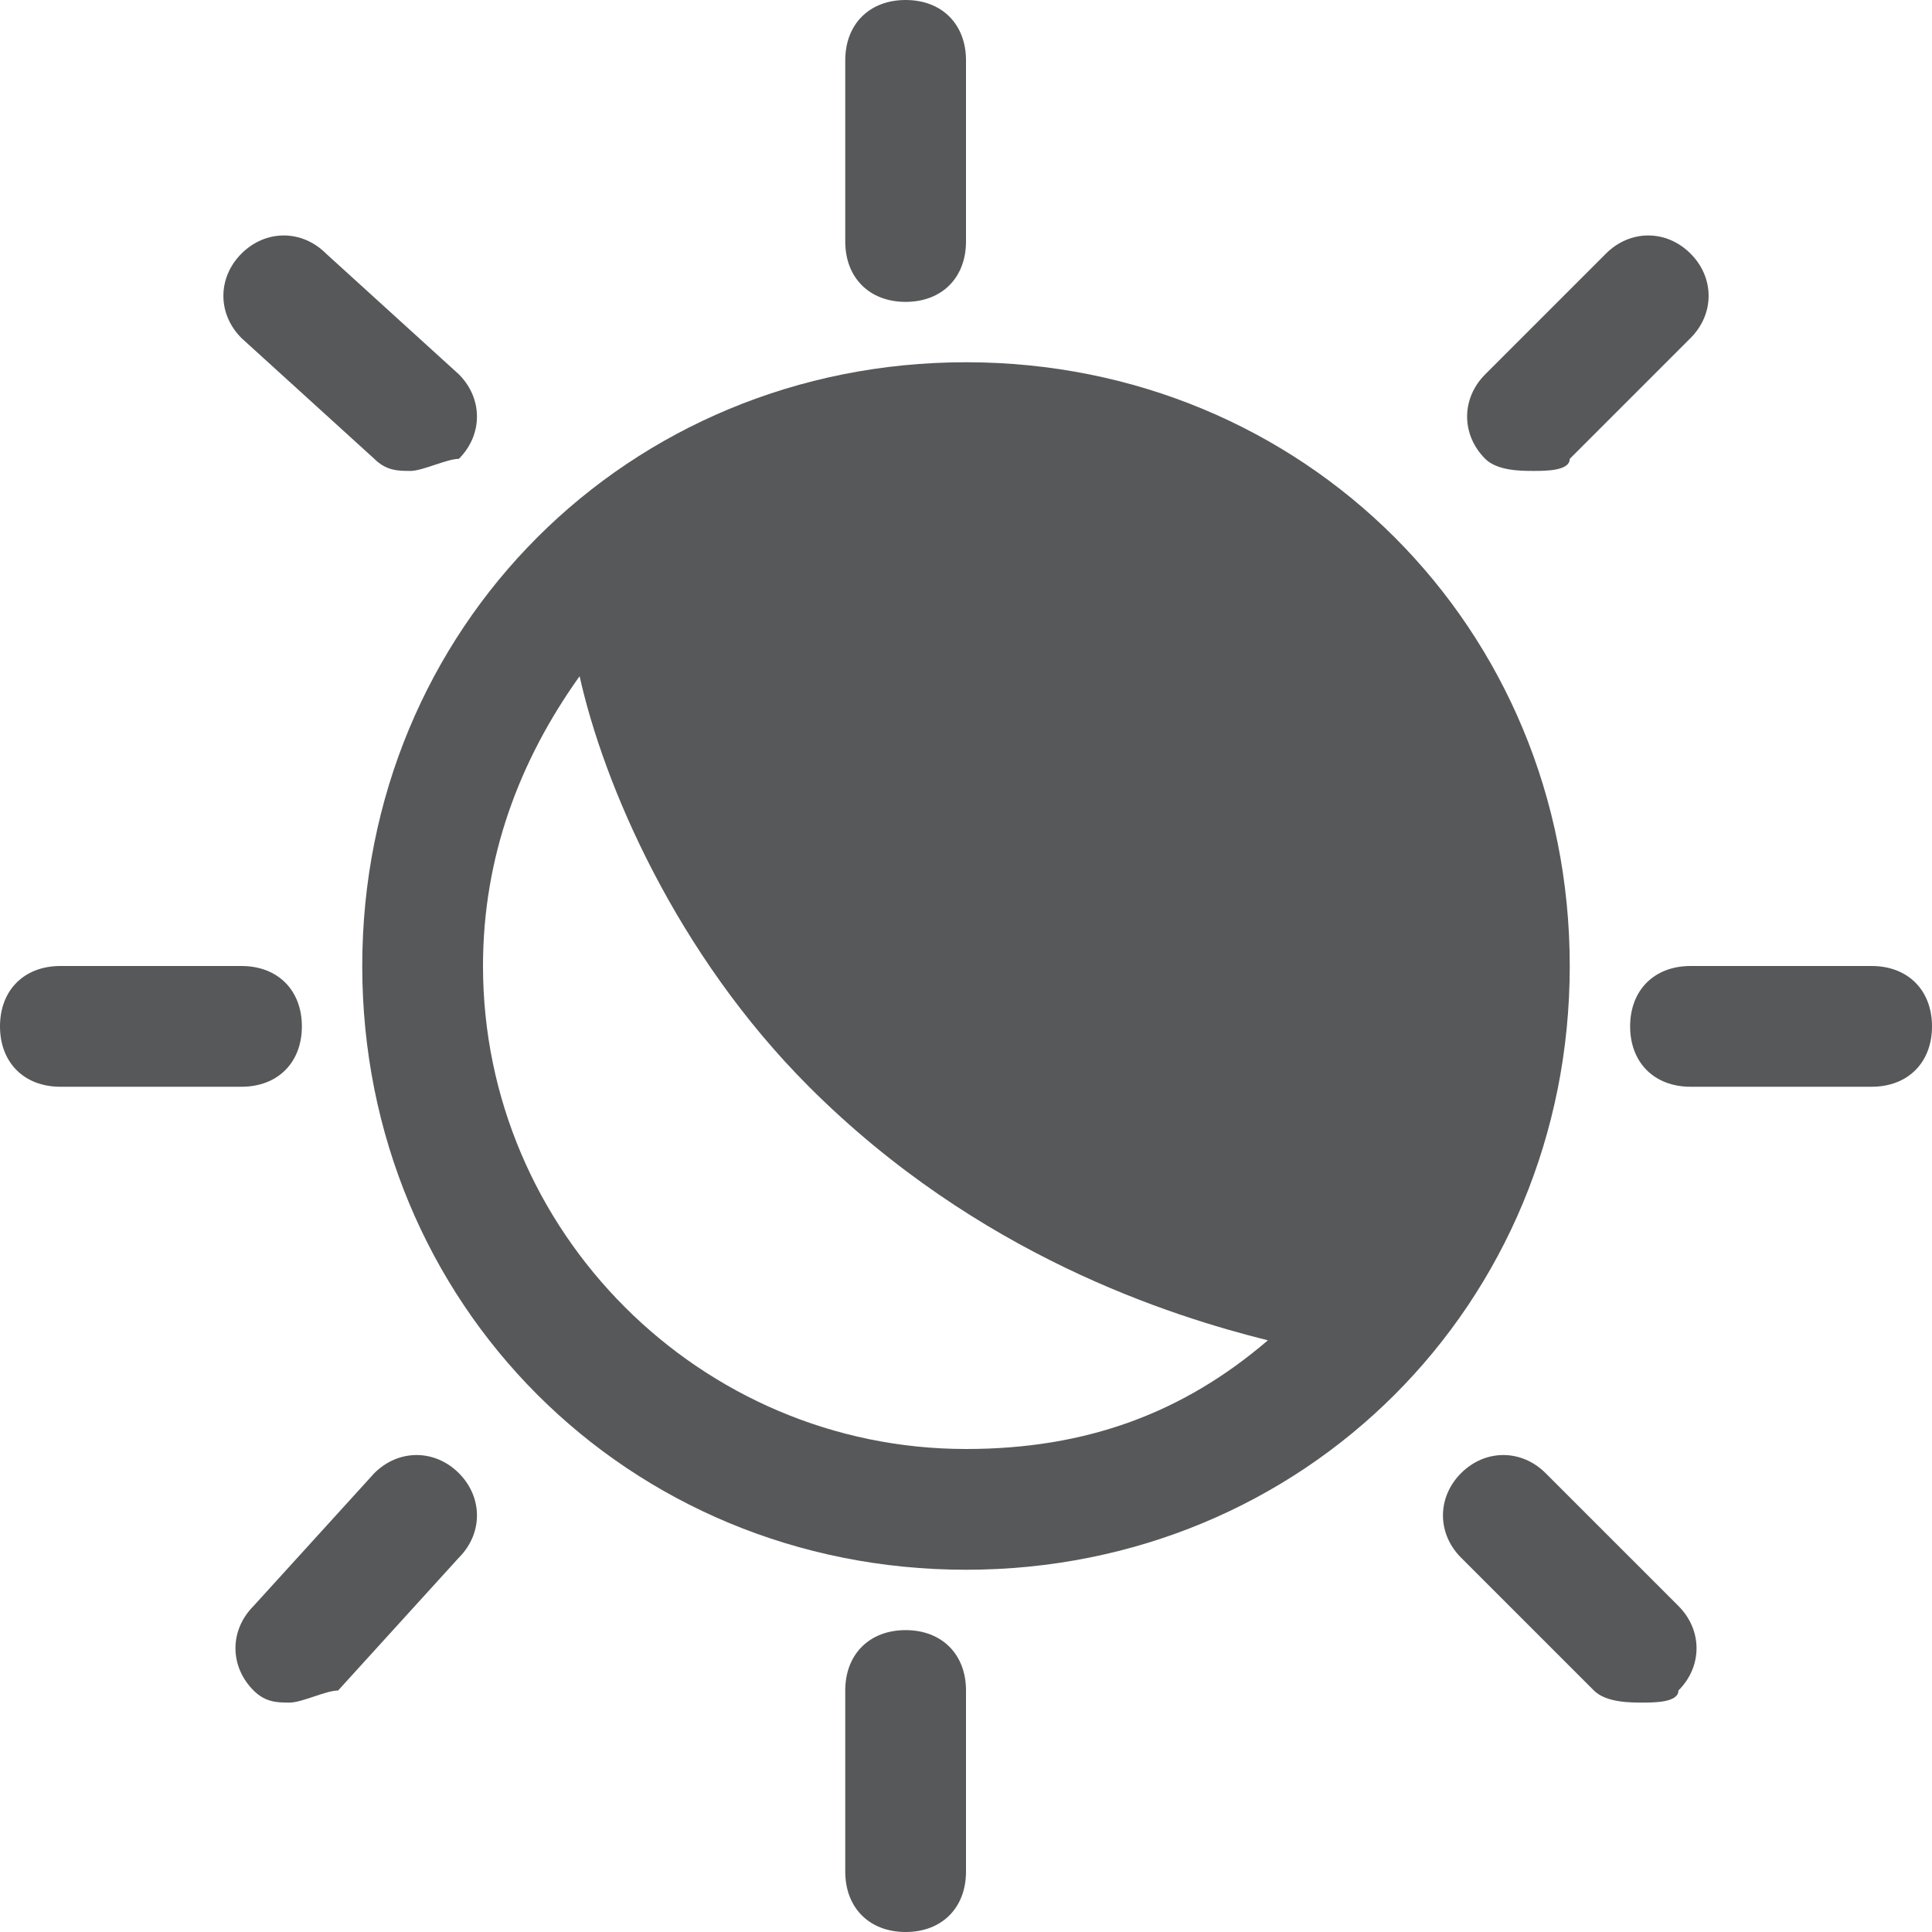 <?xml version="1.0" encoding="utf-8"?>
<!-- Generator: Adobe Illustrator 24.0.0, SVG Export Plug-In . SVG Version: 6.00 Build 0)  -->
<svg version="1.1" id="图层_1" xmlns="http://www.w3.org/2000/svg" xmlns:xlink="http://www.w3.org/1999/xlink" x="0px" y="0px"
	 viewBox="0 0 16 16" style="enable-background:new 0 0 16 16;" xml:space="preserve">
<style type="text/css">
	.st0{opacity:0.75;}
	.st1{fill:#1F2022;}
</style>
<g class="st0">
	<path class="st1" d="M7.5,16C7.2,16,7,15.8,7,15.5V14c0-0.3,0.2-0.5,0.5-0.5S8,13.7,8,14v1.5C8,15.8,7.8,16,7.5,16z"/>
	<path class="st1" d="M13.6,14.1c-0.1,0-0.3,0-0.4-0.1l-1.1-1.1c-0.2-0.2-0.2-0.5,0-0.7s0.5-0.2,0.7,0l1.1,1.1
		c0.2,0.2,0.2,0.5,0,0.7C13.9,14.1,13.7,14.1,13.6,14.1z"/>
	<path class="st1" d="M2.4,14.1c-0.1,0-0.2,0-0.3-0.1c-0.2-0.2-0.2-0.5,0-0.7l1-1.1c0.2-0.2,0.5-0.2,0.7,0c0.2,0.2,0.2,0.5,0,0.7
		l-1,1.1C2.7,14,2.5,14.1,2.4,14.1z"/>
	<path class="st1" d="M12.7,3.9c-0.1,0-0.3,0-0.4-0.1c-0.2-0.2-0.2-0.5,0-0.7l1-1c0.2-0.2,0.5-0.2,0.7,0s0.2,0.5,0,0.7l-1,1
		C13,3.9,12.8,3.9,12.7,3.9z"/>
	<path class="st1" d="M3.4,3.9c-0.1,0-0.2,0-0.3-0.1L2,2.8c-0.2-0.2-0.2-0.5,0-0.7c0.2-0.2,0.5-0.2,0.7,0l1.1,1
		c0.2,0.2,0.2,0.5,0,0.7C3.7,3.8,3.5,3.9,3.4,3.9z"/>
	<path class="st1" d="M7.5,2.5C7.2,2.5,7,2.3,7,2V0.5C7,0.2,7.2,0,7.5,0S8,0.2,8,0.5V2C8,2.3,7.8,2.5,7.5,2.5z"/>
	<path class="st1" d="M15.5,9H14c-0.3,0-0.5-0.2-0.5-0.5S13.7,8,14,8h1.5C15.8,8,16,8.2,16,8.5S15.8,9,15.5,9z"/>
	<path class="st1" d="M2,9H0.5C0.2,9,0,8.8,0,8.5S0.2,8,0.5,8H2c0.3,0,0.5,0.2,0.5,0.5S2.3,9,2,9z"/>
	<path class="st1" d="M8,3C5.2,3,3,5.2,3,8s2.2,5,5,5s5-2.2,5-5S10.8,3,8,3z M4,8c0-0.9,0.3-1.7,0.8-2.4C5,6.5,5.6,7.9,6.7,9
		c1.4,1.4,3,1.9,3.8,2.1C9.8,11.7,9,12,8,12C5.8,12,4,10.2,4,8z"/>
</g>
</svg>
